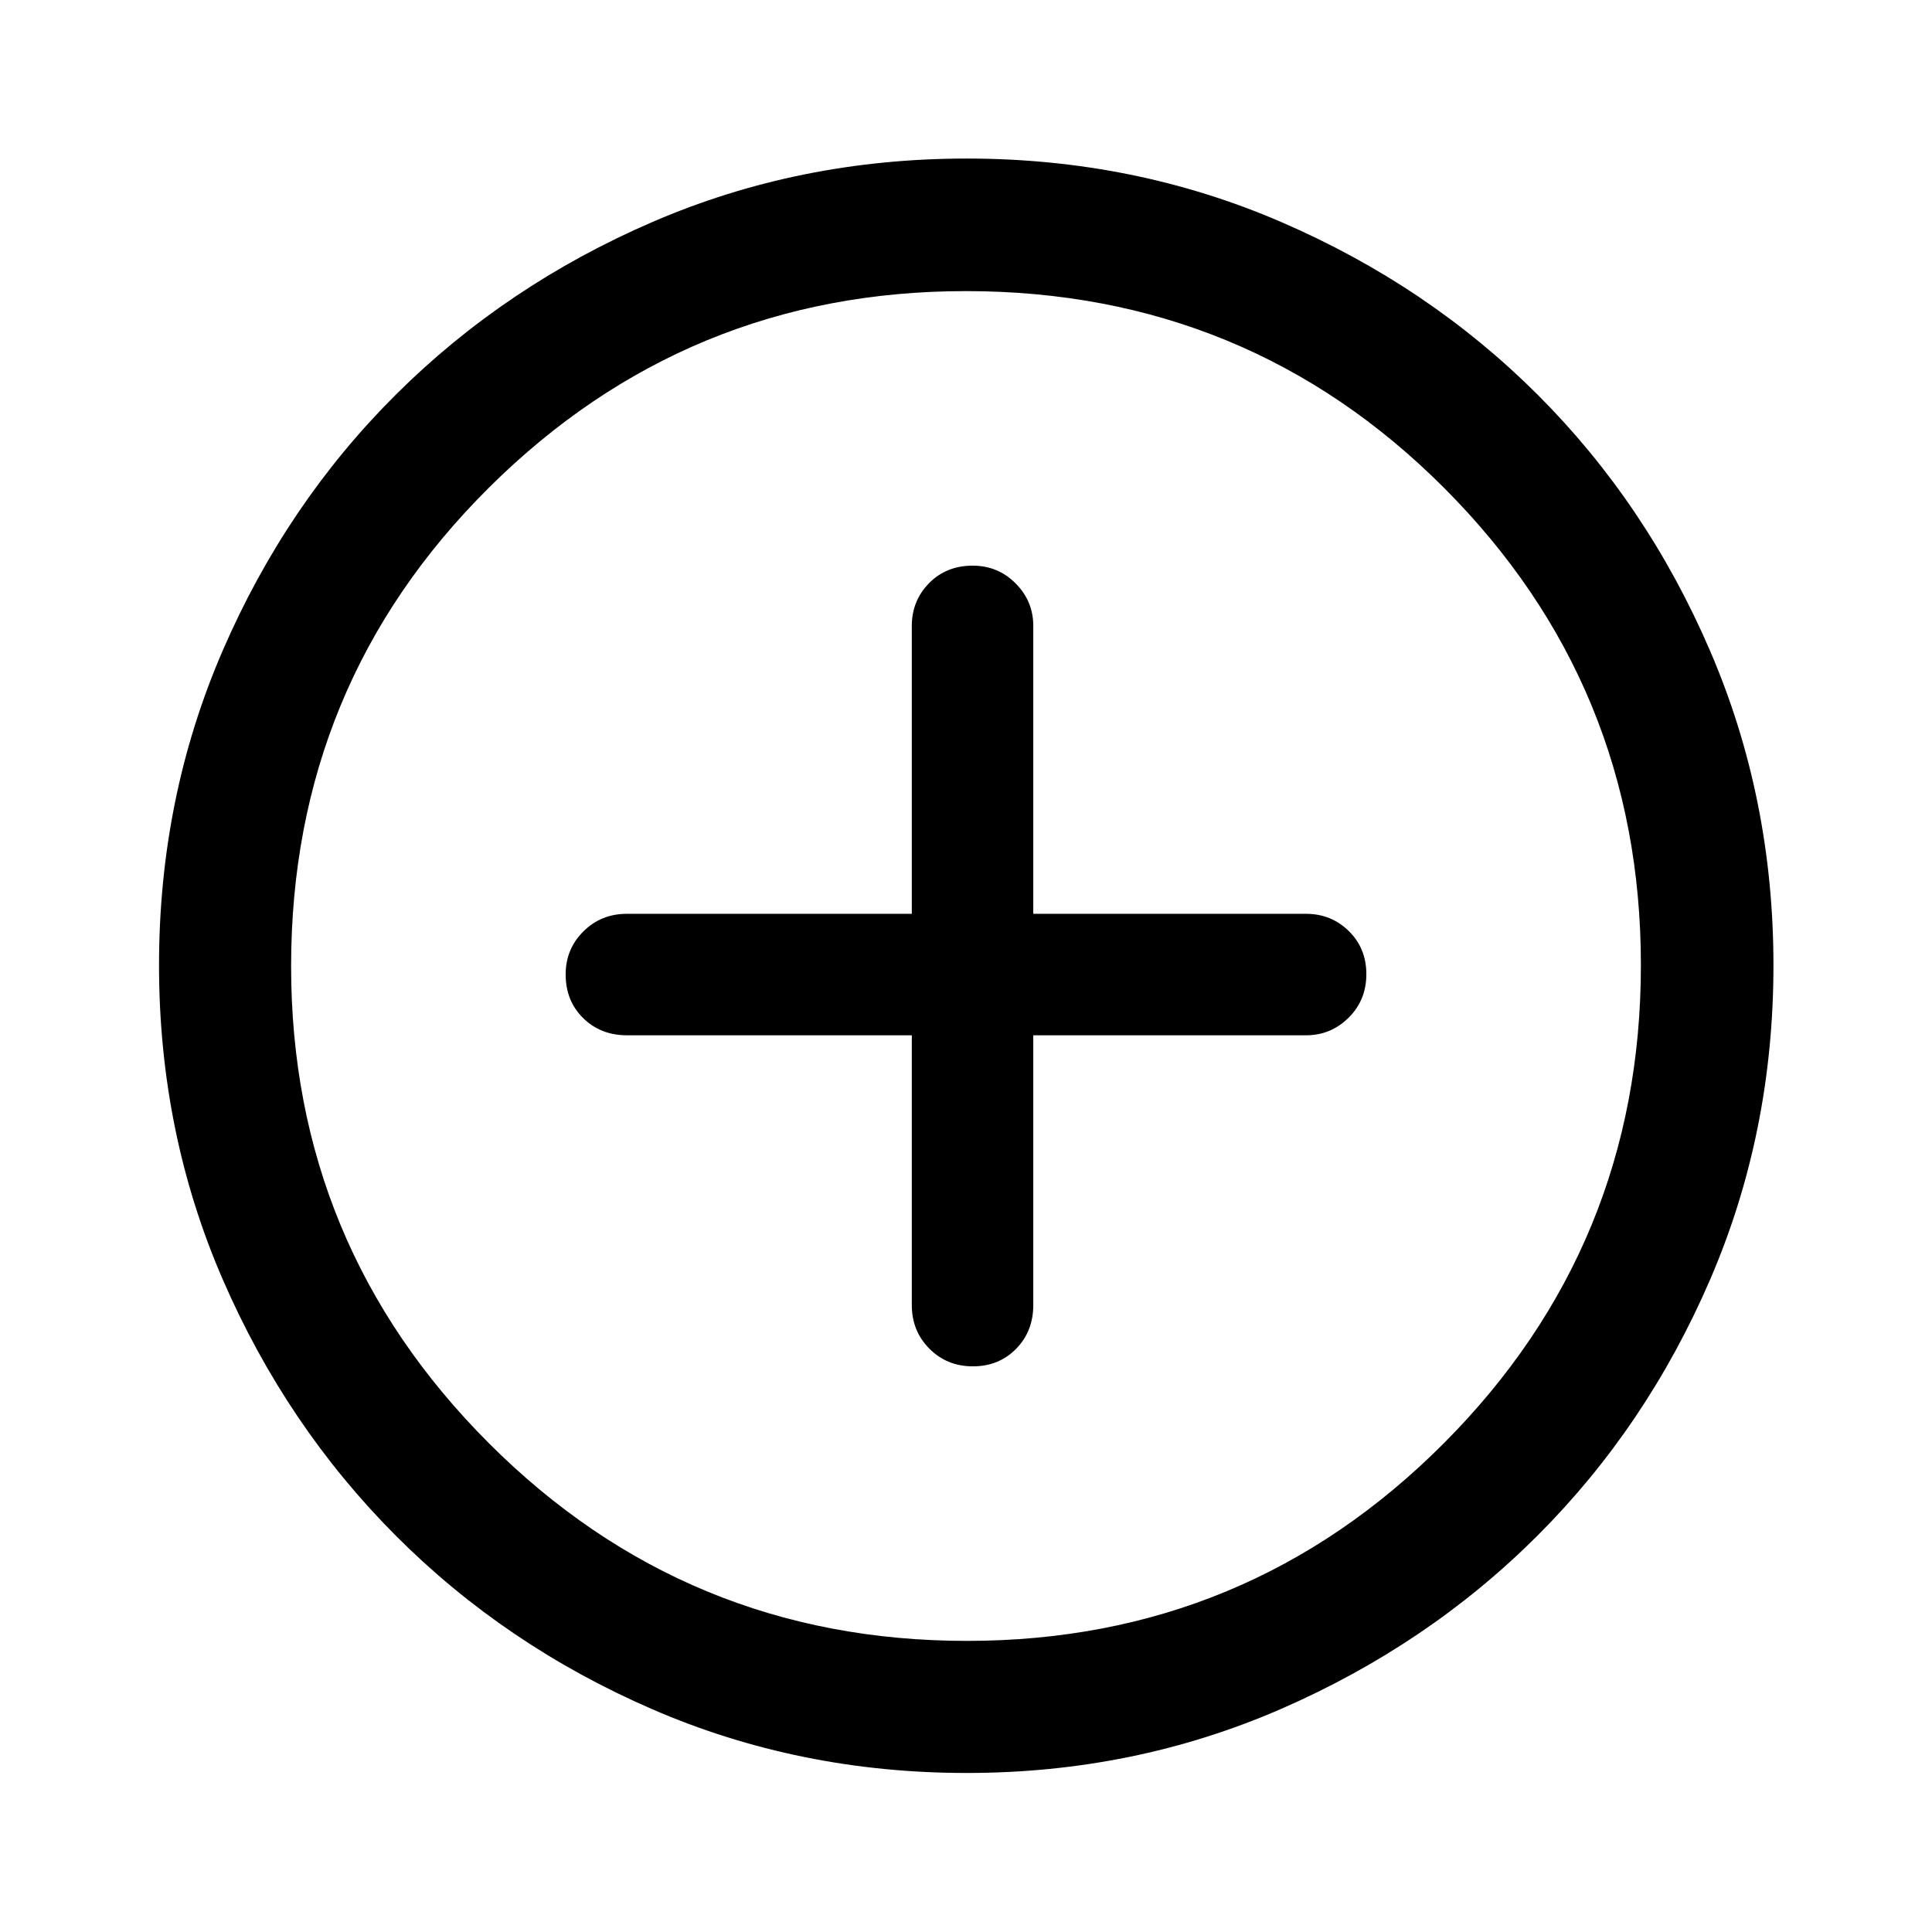 <svg xmlns="http://www.w3.org/2000/svg" height="48" viewBox="0 -960 960 960" width="48"><path d="M453.07-445.57v134.07q0 12.86 8.73 21.65 8.74 8.78 21.63 8.78 12.88 0 21.44-8.68 8.56-8.69 8.56-21.81v-134.01H649q12.28 0 21.11-8.73 8.82-8.74 8.82-21.63 0-12.88-8.72-21.44t-21.27-8.56H513.43V-649q0-12.28-8.77-21.11-8.77-8.82-21.34-8.82-13.13 0-21.69 8.72t-8.56 21.27v143.01H311.5q-12.86 0-21.65 8.77-8.78 8.77-8.78 21.34 0 13.13 8.68 21.69 8.69 8.56 21.81 8.56h141.51Zm27.29 366.55q-83.17 0-156.17-31.64-73-31.65-127.45-86.2-54.46-54.56-86.09-127.46-31.63-72.91-31.63-156.08 0-83.26 31.64-156.33 31.65-73.08 86.16-127.3 54.52-54.22 127.45-85.7 72.92-31.49 156.11-31.49 83.28 0 156.39 31.6 73.1 31.6 127.3 85.77 54.2 54.17 85.67 127.27 31.48 73.11 31.48 156.25 0 83.21-31.5 156.2T763.9-196.89q-54.32 54.24-127.38 86.06-73.07 31.81-156.16 31.81Zm.11-65.63q139.07 0 236.98-98.22 97.9-98.22 97.9-237.6 0-139.07-97.68-236.98-97.69-97.9-237.76-97.9-138.69 0-236.98 97.68-98.28 97.69-98.28 237.76 0 138.69 98.22 236.98 98.22 98.28 237.6 98.28ZM480-480Z"/></svg>